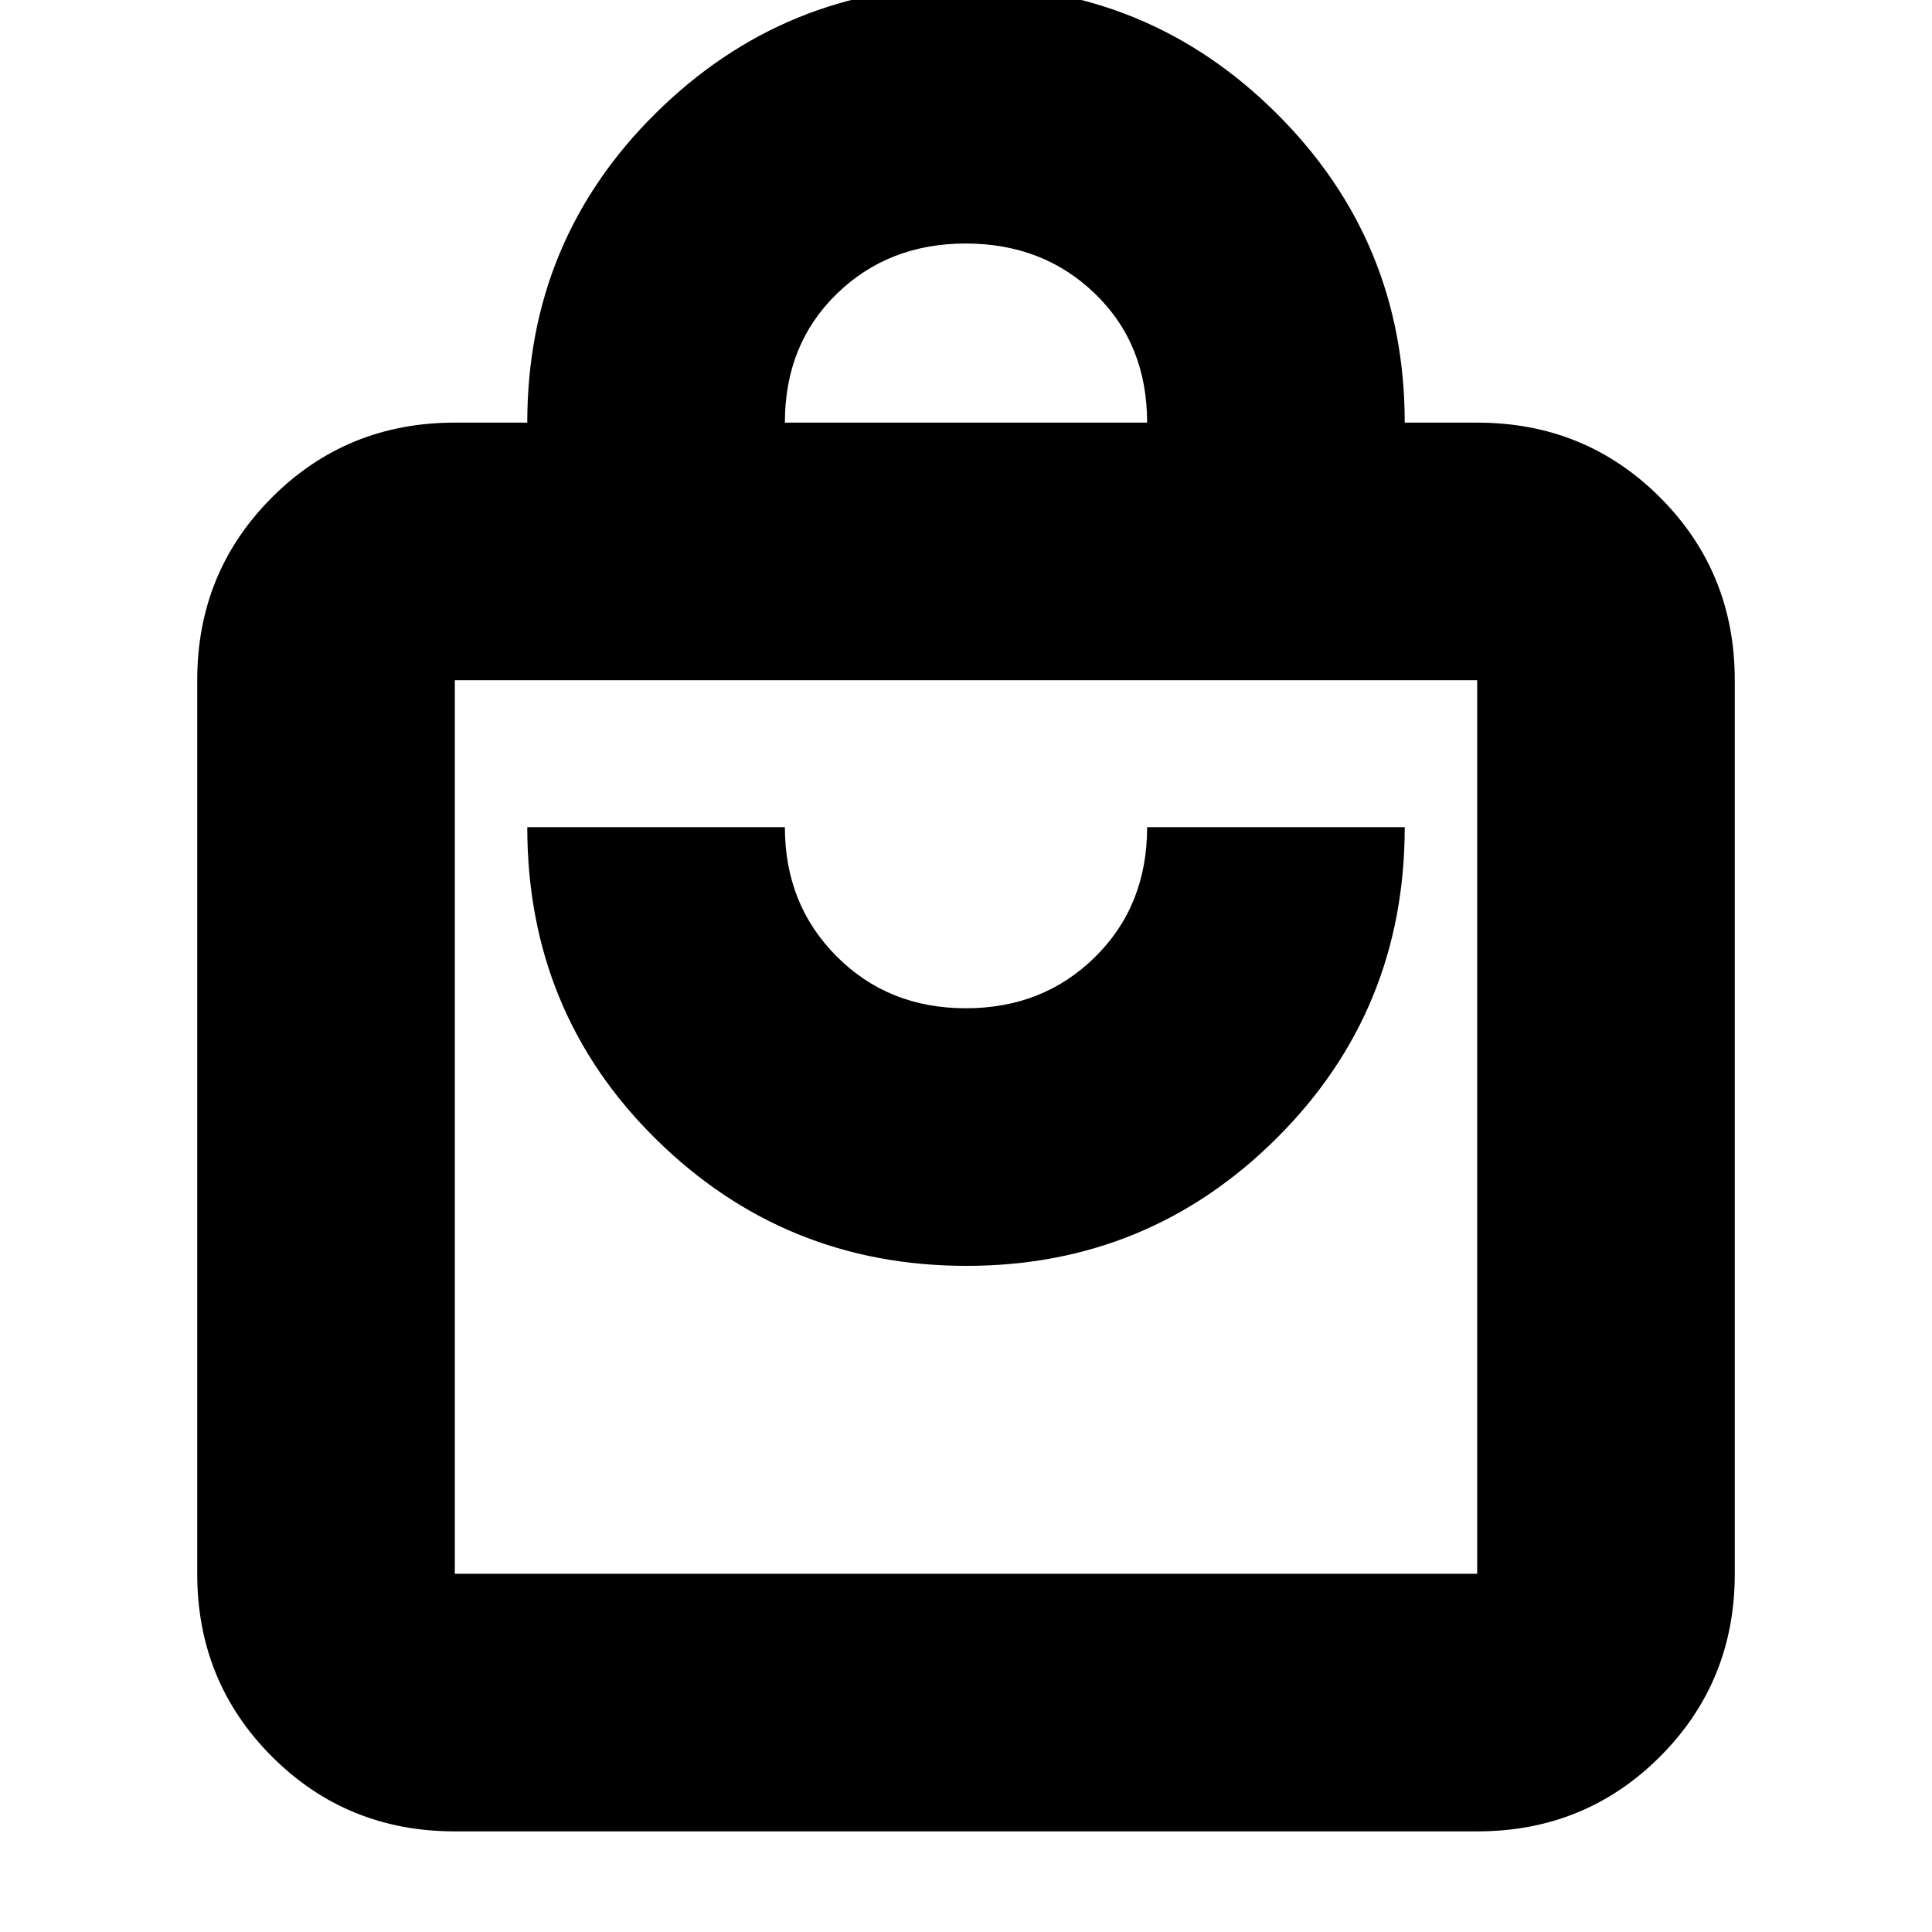 <svg xmlns="http://www.w3.org/2000/svg" height="20" viewBox="0 -960 960 960" width="20"><path d="M226-50q-53.7 0-90.85-37.15Q98-124.3 98-178v-444q0-53.7 37.15-90.85Q172.3-750 226-750h36q0-90.68 63.92-153.84Q389.83-967 480.23-967q90.39 0 154.08 63.35Q698-840.3 698-750h36q53.7 0 90.85 37.15Q862-675.7 862-622v444q0 53.7-37.15 90.85Q787.7-50 734-50H226Zm0-128h508v-444H226v444Zm254.23-153q90.39 0 154.08-63.38Q698-457.76 698-549H570q0 39-25.83 64.5-25.82 25.5-64.29 25.5-38.46 0-64.17-25.79T390-549H262q0 92 63.92 155 63.91 63 154.31 63ZM390-750h180q0-39-25.83-64-25.82-25-64.29-25-38.46 0-64.17 25.08Q390-788.83 390-750ZM226-178v-444 444Z"/></svg>